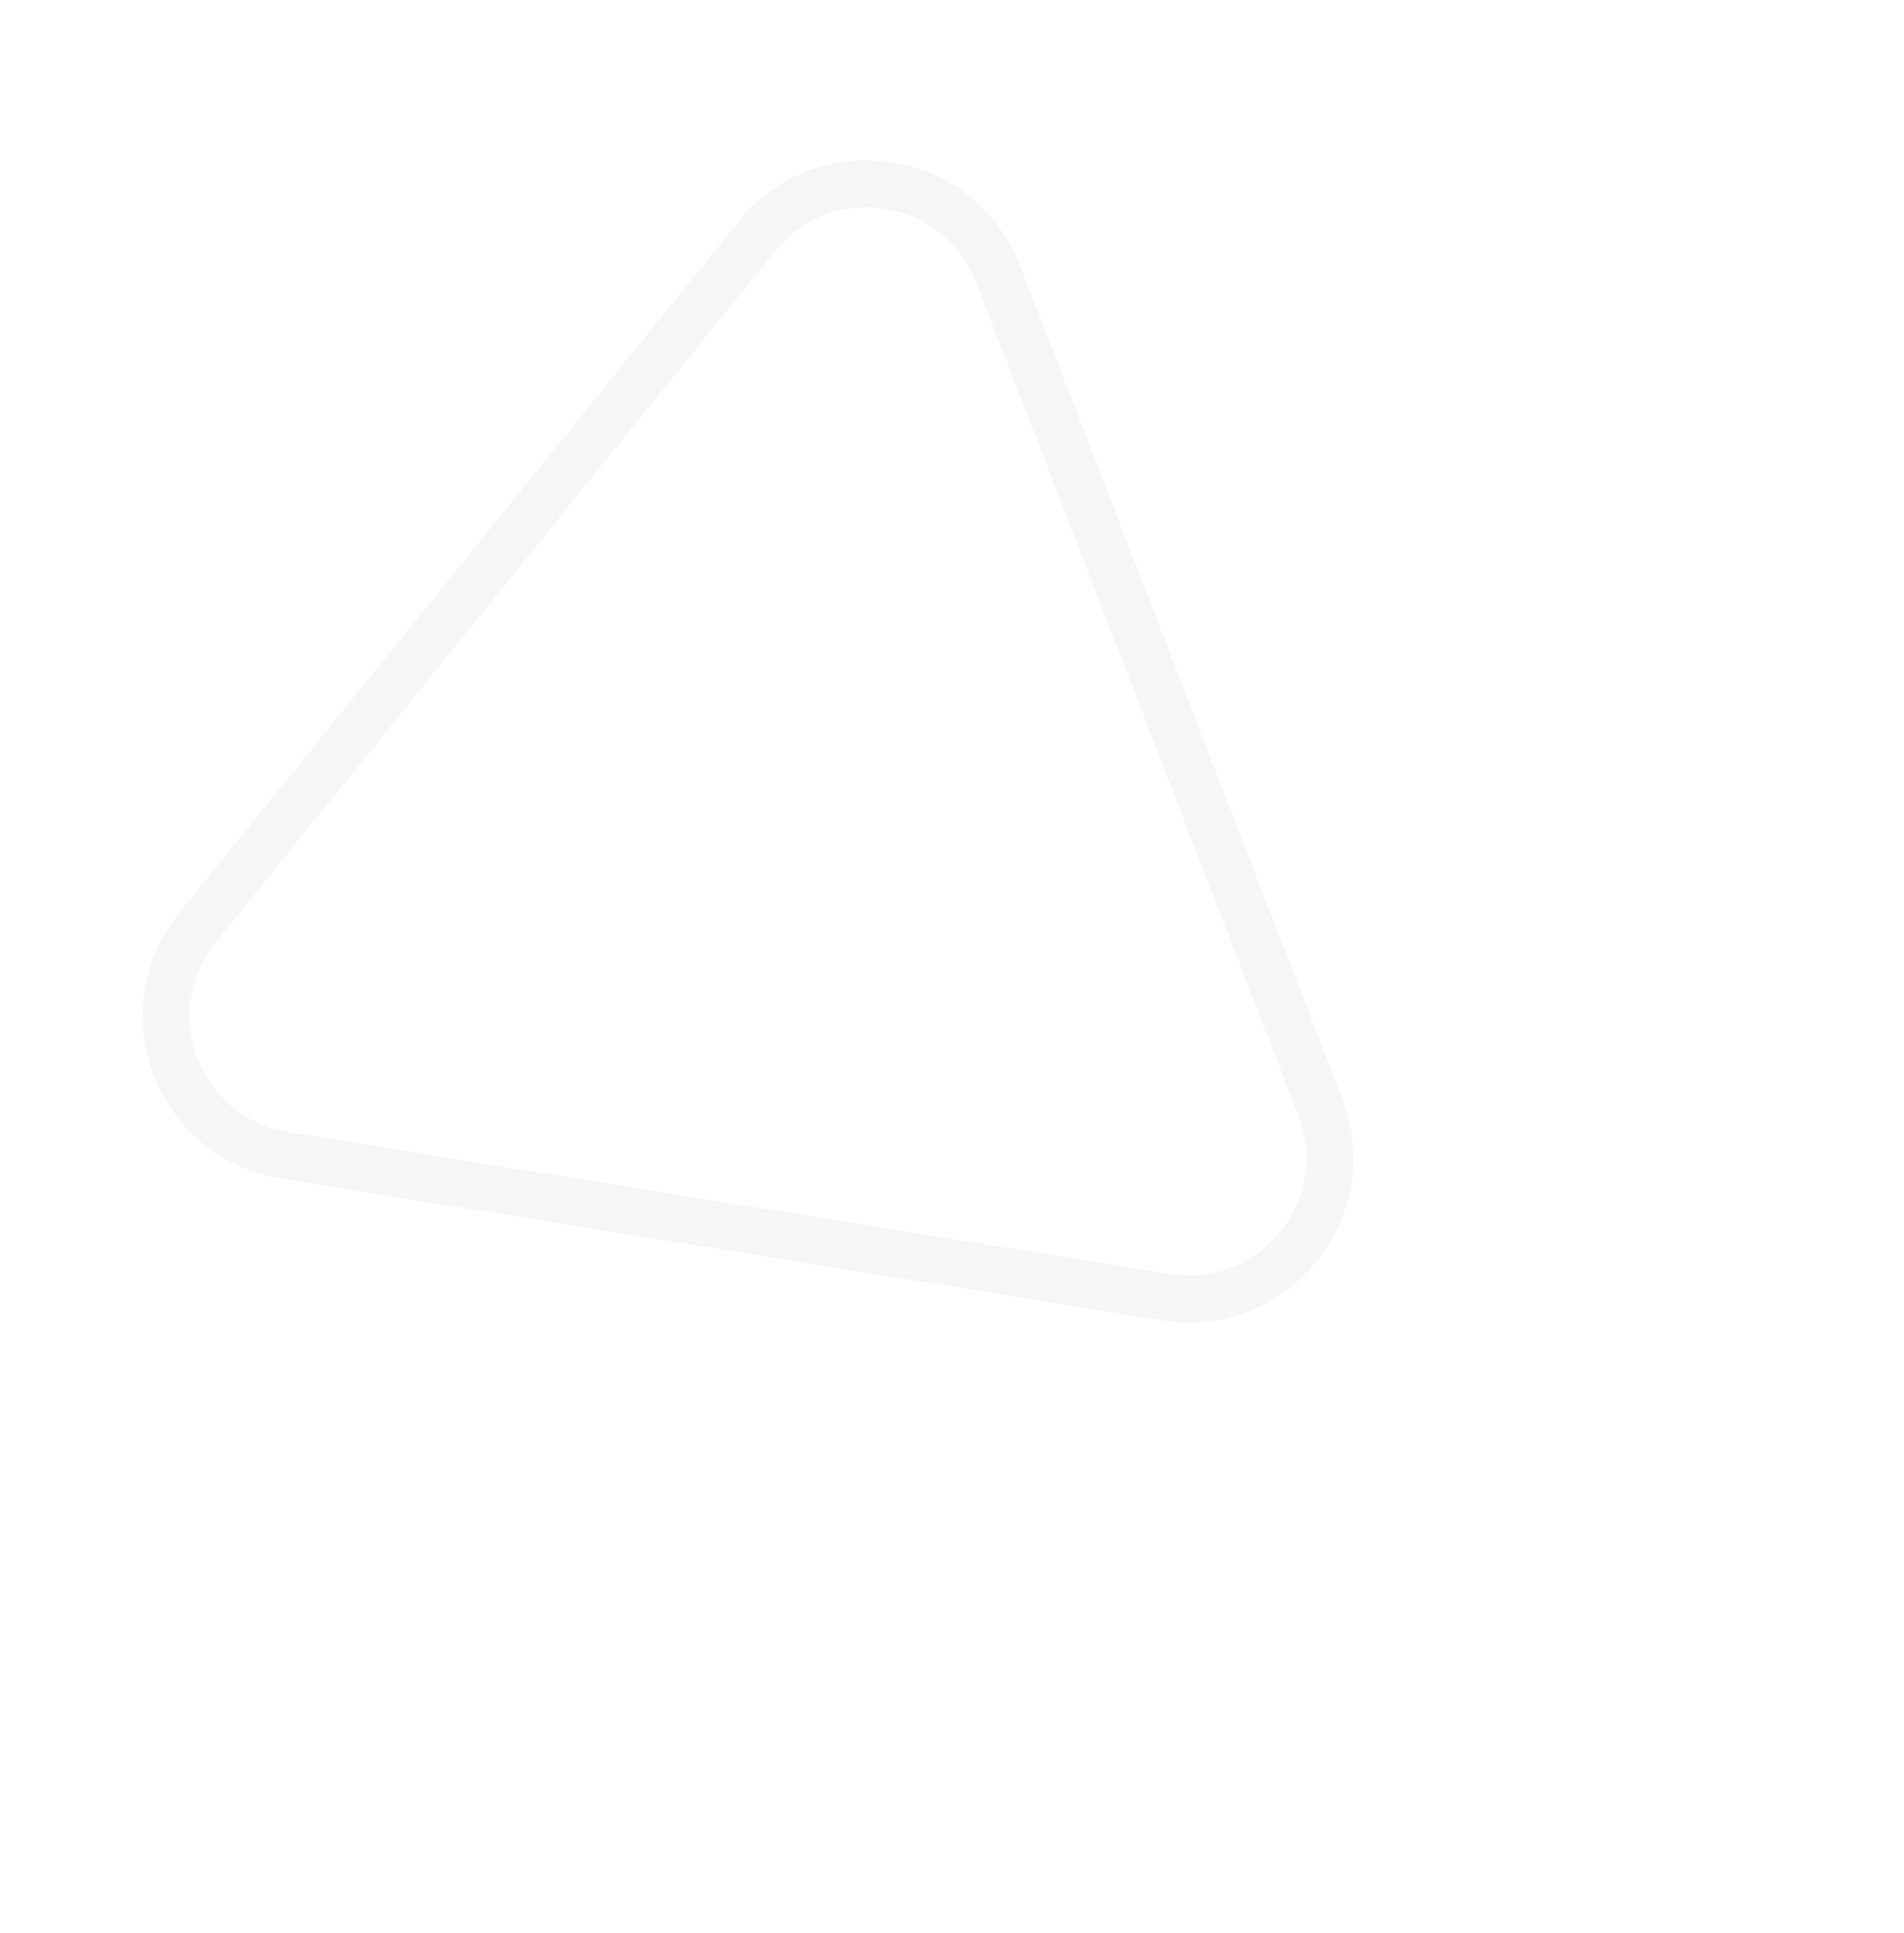 <svg xmlns="http://www.w3.org/2000/svg" width="161.967" height="164.333" viewBox="0 0 161.967 164.333">
  <g id="Polygon_4" data-name="Polygon 4" transform="matrix(-0.629, 0.777, -0.777, -0.629, 161.967, 67.967)" fill="none" opacity="0.1">
    <path d="M49.858,21.15a14,14,0,0,1,24.283,0l37.82,65.88A14,14,0,0,1,99.82,108H24.18A14,14,0,0,1,12.038,87.03Z" stroke="none"/>
    <path d="M 62 18.12 C 60.276 18.12 58.585 18.554 57.109 19.374 C 55.532 20.25 54.259 21.518 53.327 23.141 L 15.507 89.021 C 14.579 90.638 14.126 92.369 14.161 94.167 C 14.193 95.85 14.665 97.525 15.526 99.011 C 16.386 100.497 17.604 101.74 19.047 102.606 C 20.589 103.531 22.316 104 24.18 104 L 99.82 104 C 101.684 104 103.411 103.531 104.953 102.606 C 106.396 101.74 107.614 100.497 108.474 99.011 C 109.335 97.525 109.807 95.85 109.839 94.167 C 109.874 92.369 109.421 90.638 108.493 89.021 L 70.673 23.141 C 69.741 21.518 68.468 20.25 66.891 19.374 C 65.415 18.554 63.724 18.12 62 18.12 M 62 14.12 C 66.726 14.12 71.451 16.463 74.142 21.15 L 111.962 87.03 C 117.32 96.363 110.582 108 99.82 108 L 24.18 108 C 13.418 108 6.68 96.363 12.038 87.03 L 49.858 21.15 C 52.549 16.463 57.274 14.12 62 14.12 Z" stroke="none" fill="#98a0a2"/>
  </g>
</svg>
